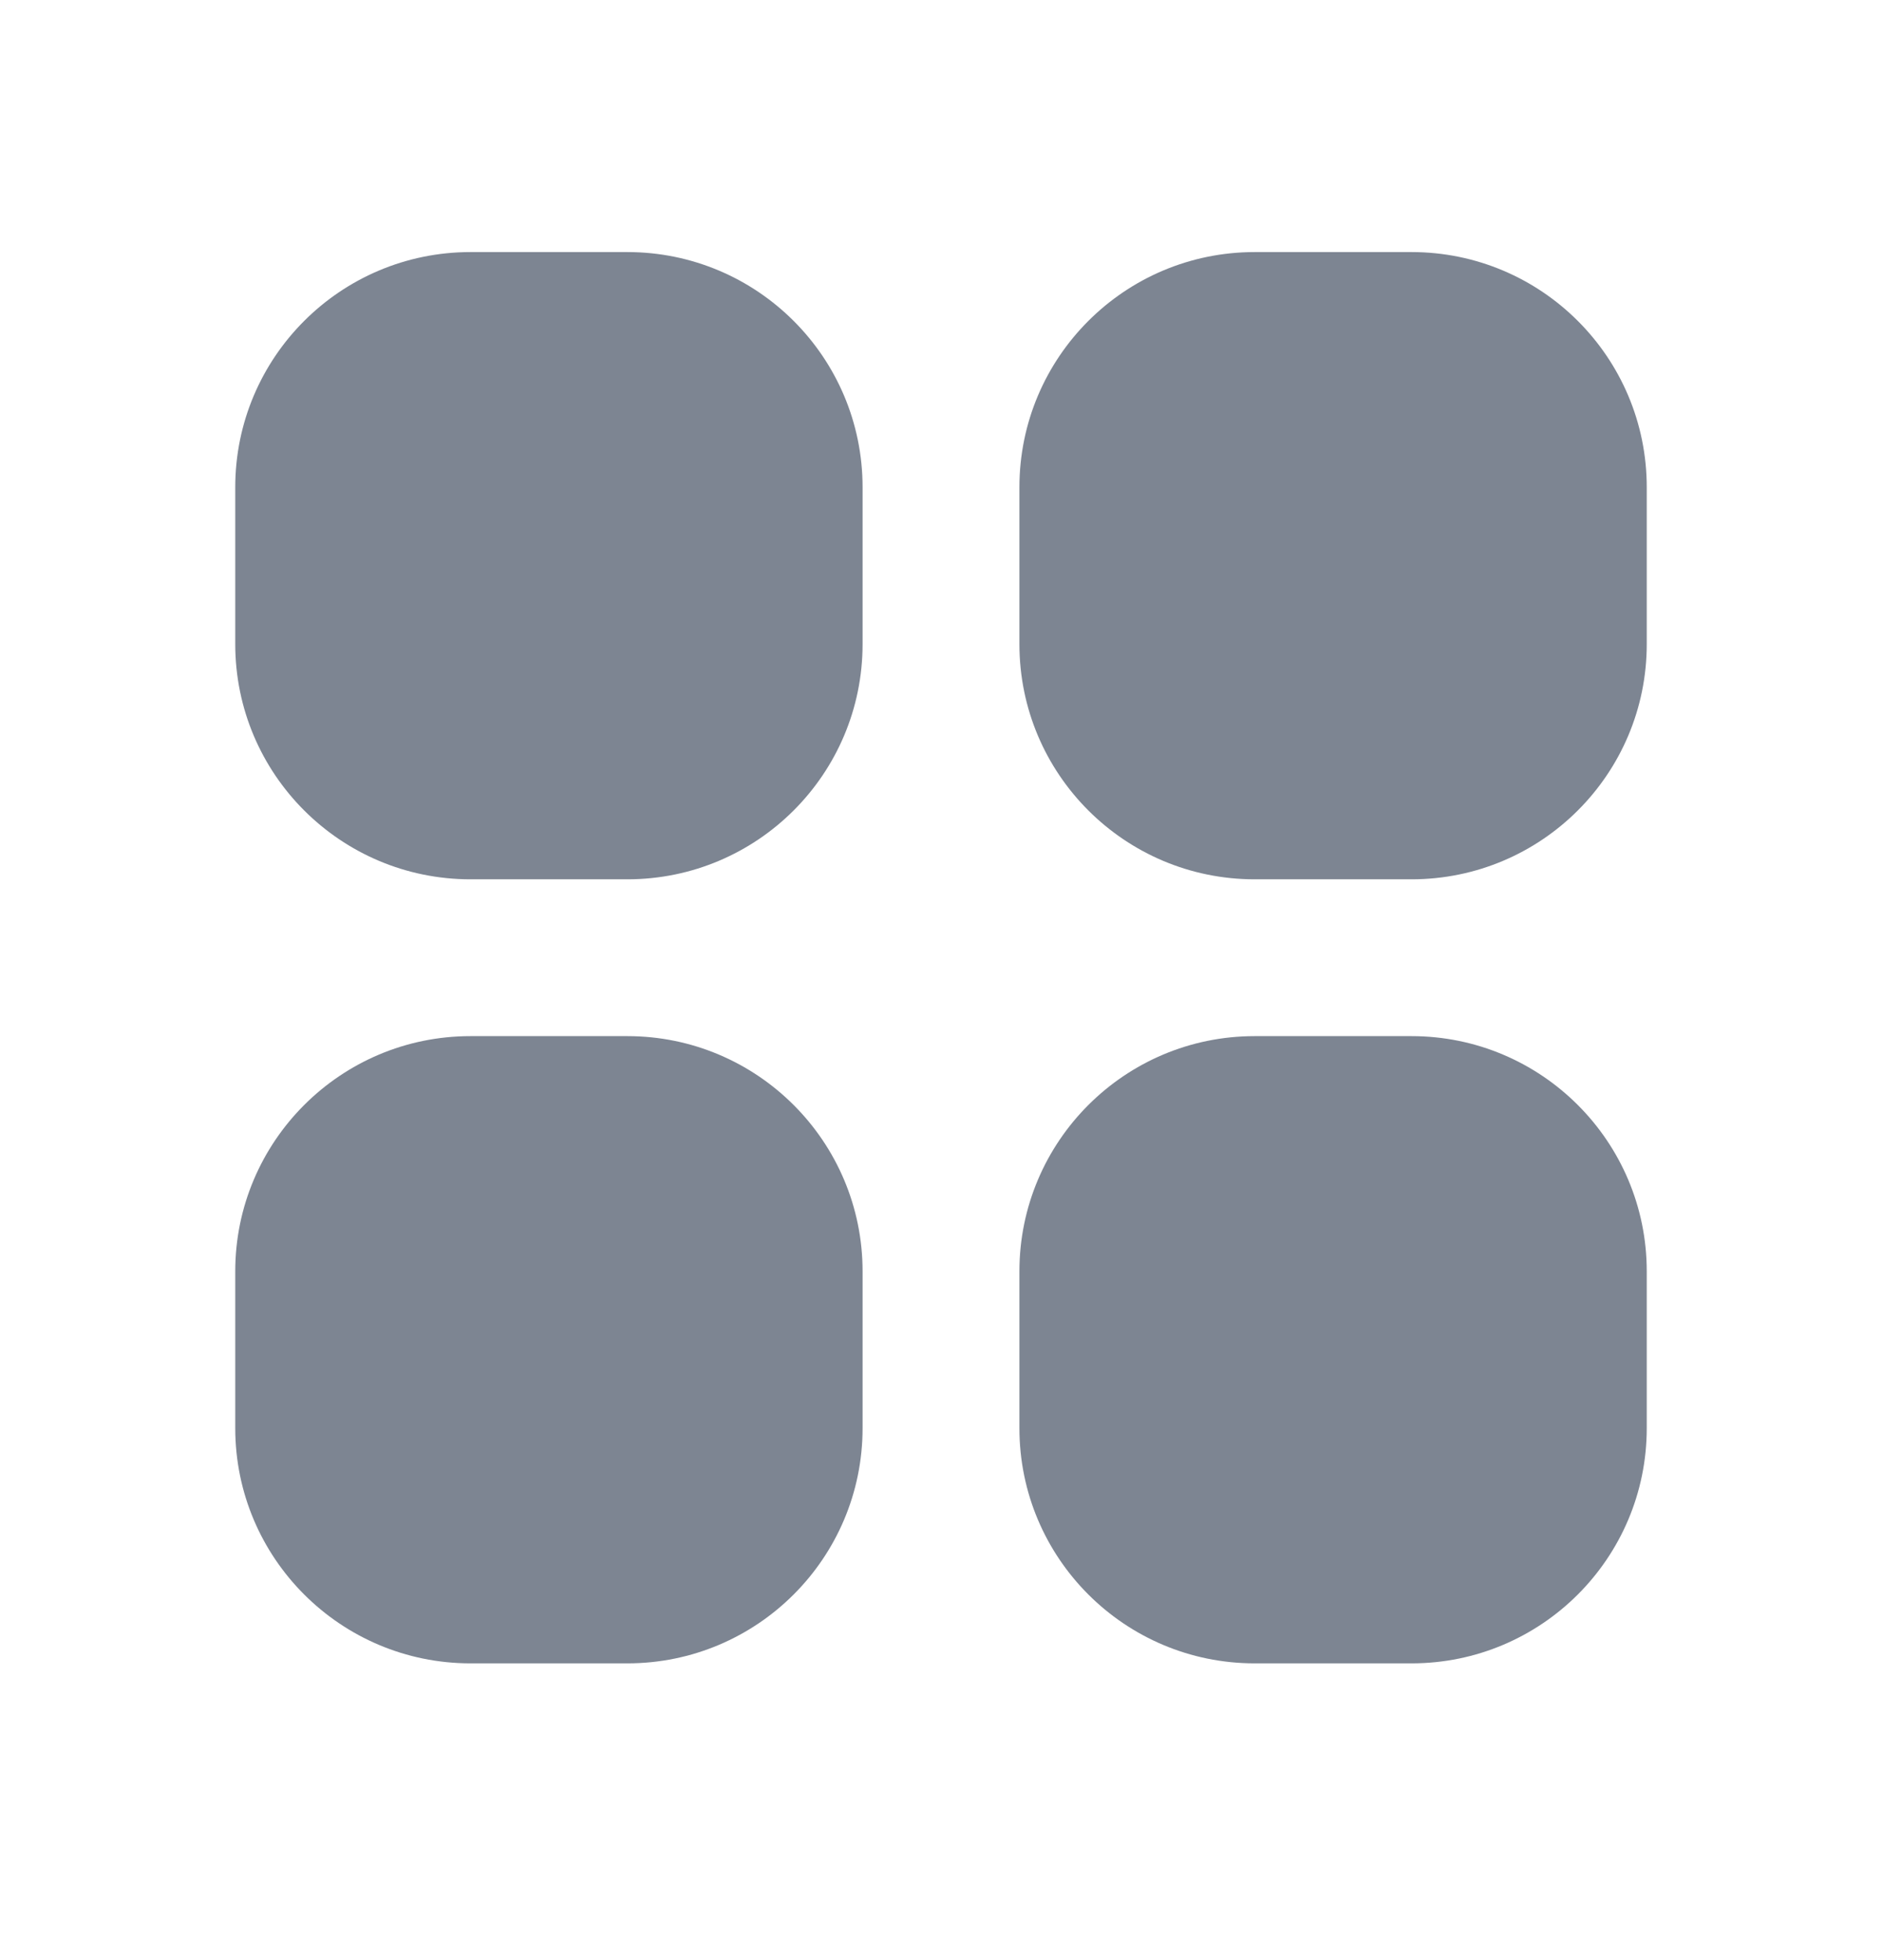 <svg width="24" height="25" viewBox="0 0 24 25" fill="none" xmlns="http://www.w3.org/2000/svg">
<path fill-rule="evenodd" clip-rule="evenodd" d="M6 3.215C4.343 3.215 3 4.558 3 6.215V8.215C3 9.872 4.343 11.215 6 11.215H8C9.657 11.215 11 9.872 11 8.215V6.215C11 4.558 9.657 3.215 8 3.215H6ZM16 3.215C14.343 3.215 13 4.558 13 6.215V8.215C13 9.872 14.343 11.215 16 11.215H18C19.657 11.215 21 9.872 21 8.215V6.215C21 4.558 19.657 3.215 18 3.215H16ZM3 16.215C3 14.559 4.343 13.215 6 13.215H8C9.657 13.215 11 14.559 11 16.215V18.215C11 19.872 9.657 21.215 8 21.215H6C4.343 21.215 3 19.872 3 18.215V16.215ZM16 13.215C14.343 13.215 13 14.559 13 16.215V18.215C13 19.872 14.343 21.215 16 21.215H18C19.657 21.215 21 19.872 21 18.215V16.215C21 14.559 19.657 13.215 18 13.215H16Z" fill="#7D8592"/>
</svg>
